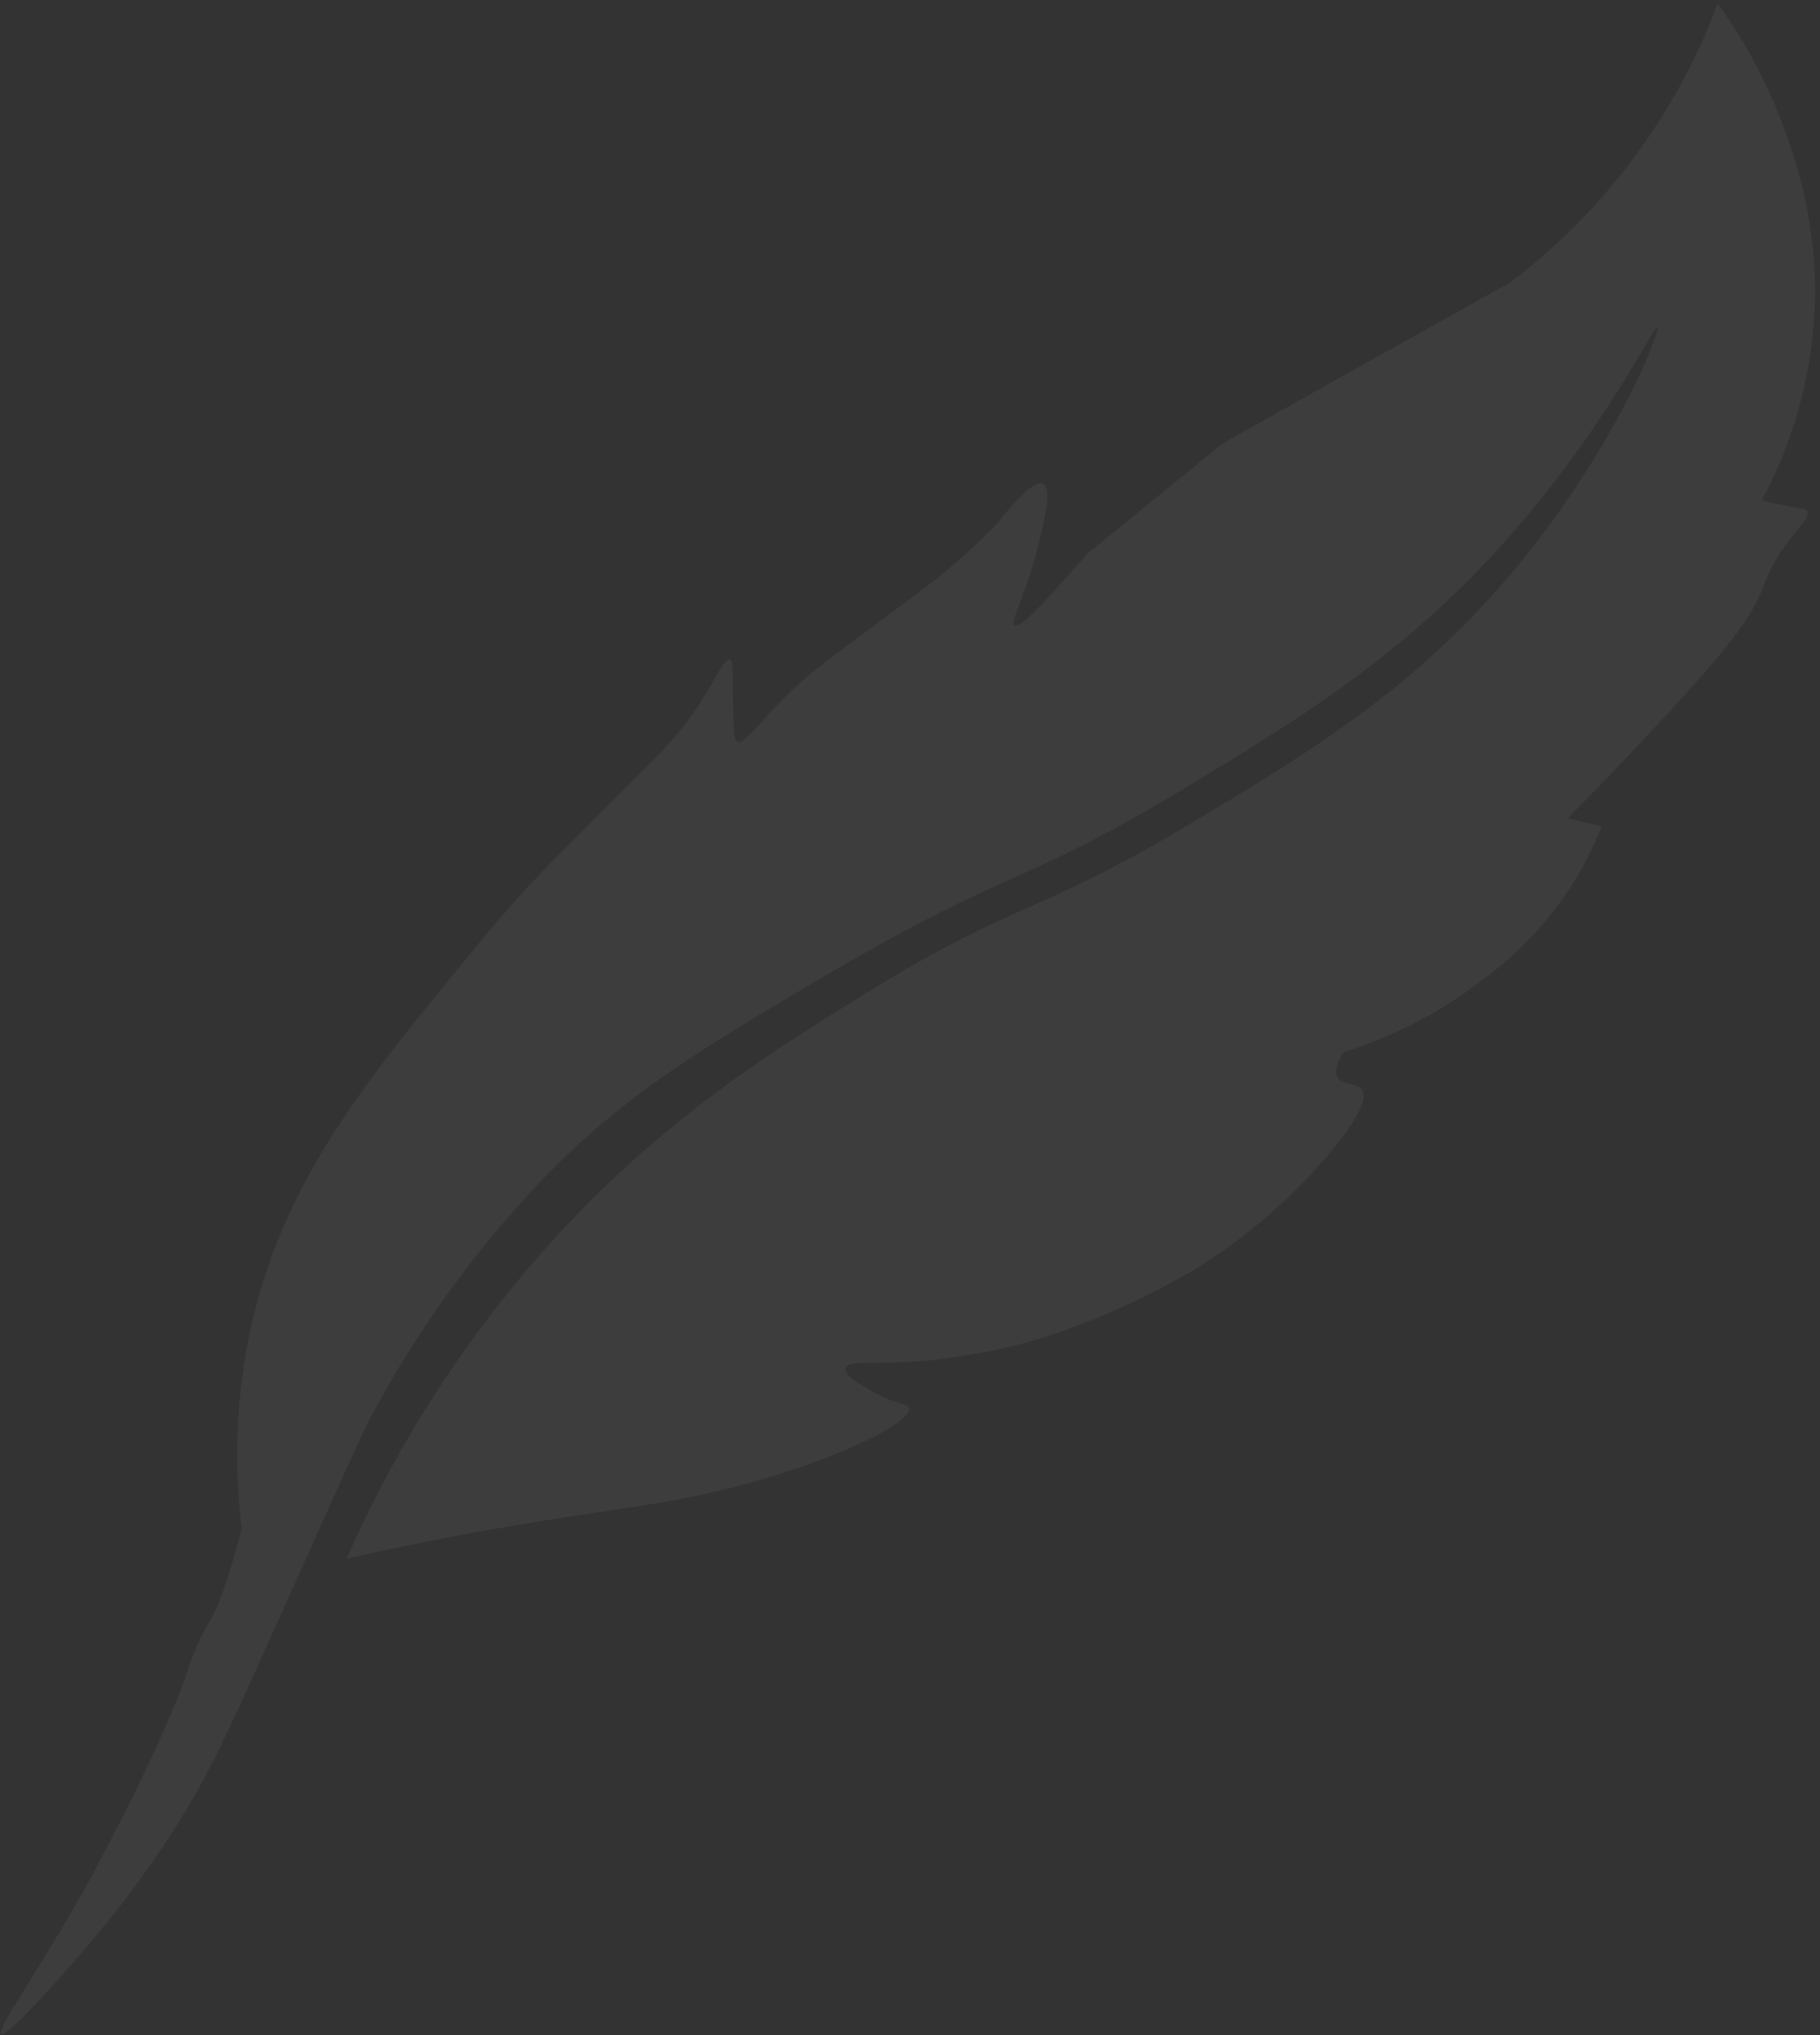 <svg width="357" height="399" viewBox="0 0 357 399" fill="none" xmlns="http://www.w3.org/2000/svg">
<rect x="0" y="0" width="357" height="399" fill="#333333" stroke="none"/>
<path opacity="0.05" fill-rule="evenodd" clip-rule="evenodd" d="M0.221 398.89C-0.928 398.032 6.95 387.712 18.134 367.615C22.645 358.986 26.827 350.944 30.553 342.816C32.659 338.185 34.693 333.486 36.66 328.062C36.83 327.473 37.198 326.189 37.889 324.498C38.789 322.196 39.878 319.973 41.144 317.852C42.614 315.36 44.684 310.376 47.421 299.636C45.597 285.024 46.555 270.213 50.245 255.982C57.187 229.708 72.691 210.819 90.478 189.151C96.147 182.225 100.82 176.537 107.934 169.278C110.616 166.546 115.633 161.574 126.324 150.771C129.617 147.683 132.64 144.32 135.36 140.719C139.973 134.284 141.979 128.803 143.204 129.318C143.837 129.502 143.656 131.25 143.815 138.75C143.95 144.42 144.07 145.116 144.589 145.38C146.266 146.231 149.178 140.785 157.066 133.774C160.584 130.6 164.542 127.805 172.316 121.991L177.251 118.34C178.234 117.623 179.574 116.621 180.394 115.993C185.881 111.956 191.001 107.447 195.695 102.516V102.516C198.257 99.247 202.743 93.893 204.598 94.841C206.453 95.79 204.898 101.767 203.8 106.235C201.379 116.588 198.018 121.927 198.923 122.6C199.828 123.273 202.636 120.737 213.295 108.535L239.963 86.844L296.3 55.323C309.652 45.223 320.765 32.48 328.949 17.884C332.057 12.364 334.725 6.606 336.93 0.665C342.602 8.52 347.123 17.14 350.355 26.262C353.907 35.808 355.829 45.874 356.039 56.04C356.139 70.721 352.544 85.174 345.584 98.072C346.534 98.348 347.928 98.752 349.677 99.032C353.33 99.773 354.081 99.626 354.47 100.263C355.218 101.643 352.002 103.924 348.991 108.681C347.606 110.928 346.468 113.318 345.596 115.811C342.935 122.219 337.372 128.537 329.908 136.857C322.028 145.512 314.516 153.362 307.493 160.465L311.128 161.269L314.18 161.95C312.62 165.991 310.666 169.867 308.345 173.523C303.808 180.546 298.054 186.702 291.351 191.706C283.062 198.201 273.656 203.141 263.589 206.286C262.618 207.759 261.613 209.747 262.337 211.211C263.06 212.675 266.116 212.307 267.117 213.601C269.421 216.731 259.716 227.364 259.716 227.364C252.425 235.748 243.905 242.981 234.442 248.821C234.442 248.821 213.995 261.42 192.693 265.2C185.327 266.482 181.671 266.788 181.671 266.788C172.284 267.62 166.318 266.573 165.908 268.164C165.497 269.754 168.936 271.481 170.628 272.519C175.266 275.324 178.041 275.058 178.31 276.116C178.867 278.239 168.882 284.186 150.705 289.67C133.173 294.977 122.93 295.287 100.313 299.187C92.497 300.521 81.37 302.558 67.986 305.604C79.3 279.803 95.234 256.295 115.009 236.229C134.751 216.359 154.136 204.432 170.474 194.356C199.497 176.495 203.318 179.519 233.65 161.399C256.422 147.788 276.145 135.799 294.844 114.304C316.088 89.832 325.874 64.725 325.075 64.243C324.276 63.76 314.997 84.387 293.635 107.913C274.167 129.139 254.74 141.054 231.79 154.887C200.218 173.9 198.014 170.024 162.209 191.114C136.454 206.276 121.567 215.2 105.309 232.411C92.421 246.121 81.422 261.487 72.602 278.107C71.147 280.785 64.926 294.663 52.461 322.412C44.565 339.975 40.313 349.615 31.944 362.049C27.266 369.039 22.16 375.733 16.657 382.095C10.786 389.008 1.168 399.575 0.176 398.808" fill="white"/>
</svg>
